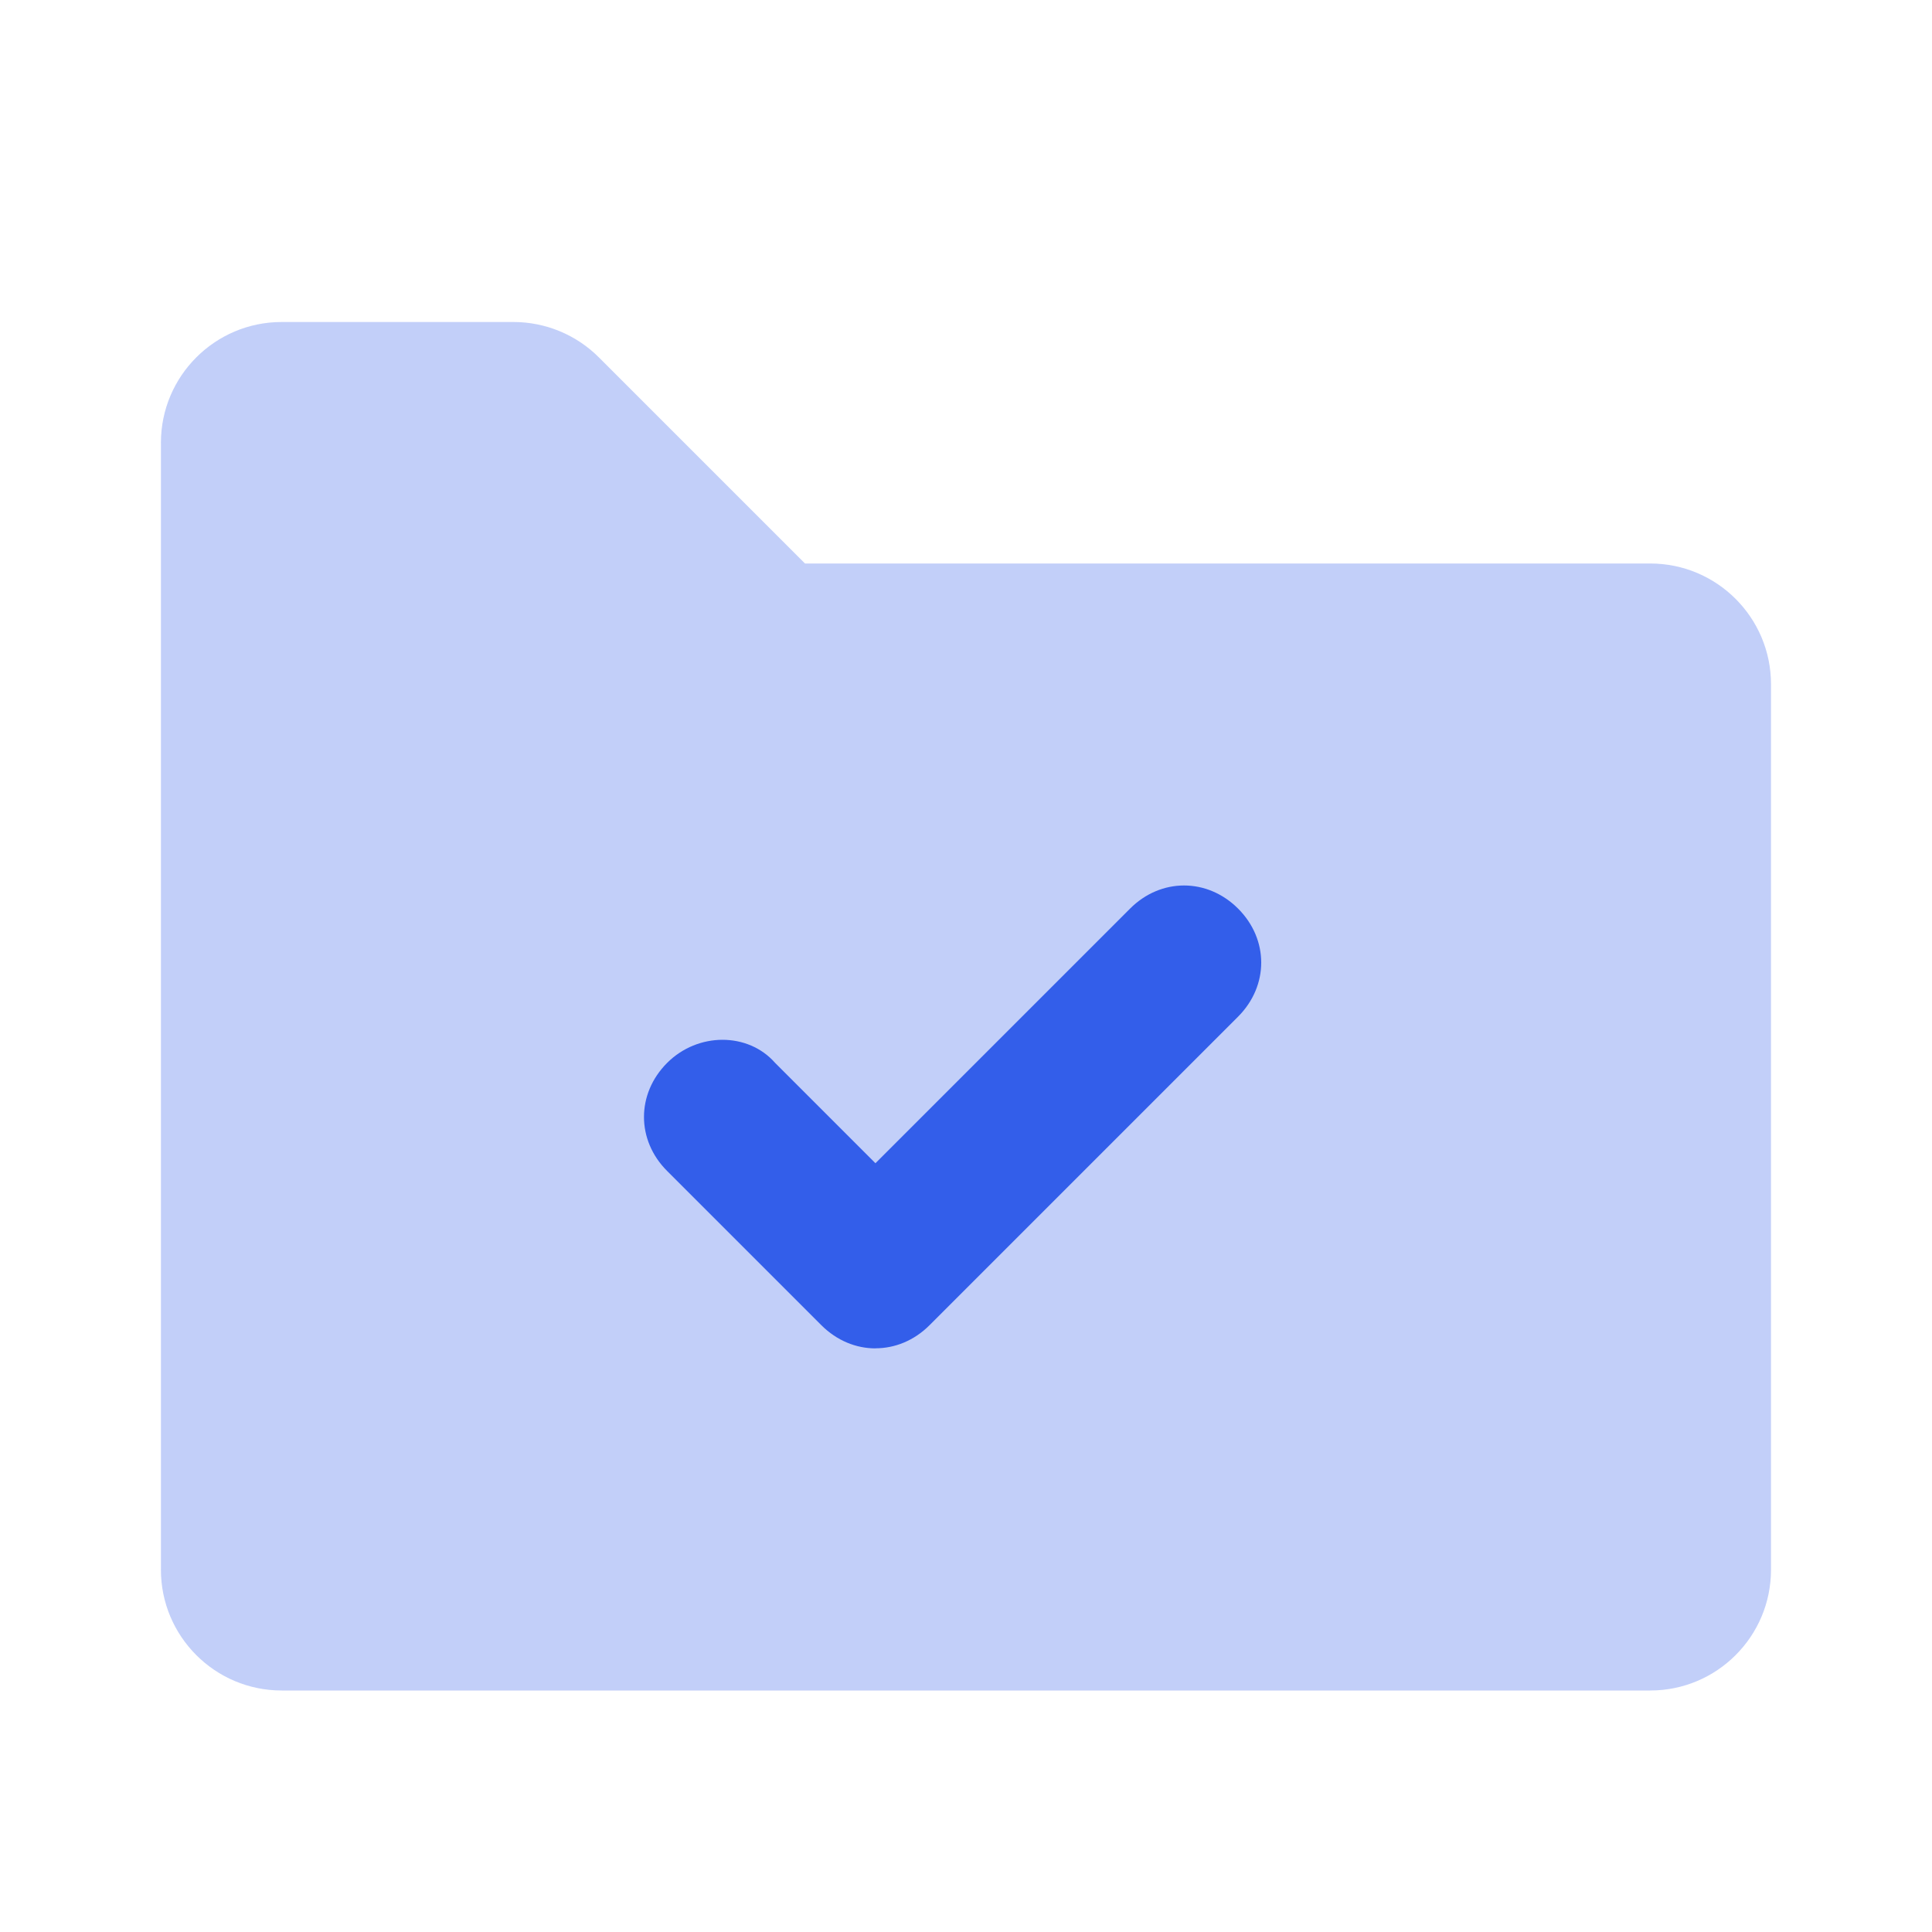 <svg height="24" viewBox="0 0 24 24" width="24" xmlns="http://www.w3.org/2000/svg"><g fill="none" fill-rule="evenodd"><path d="m0 0h24v24h-24z"/><g fill="#335eea"><path d="m3.5 21h17c.828 0 1.5-.672 1.5-1.5v-11c0-.828-.672-1.5-1.5-1.5h-10.5l-2.561-2.561c-.281-.281-.663-.439-1.061-.439h-2.879c-.828 0-1.5.672-1.5 1.5v14c0 .828.672 1.5 1.5 1.5z" opacity=".3"/><path d="m10.875 16.75c-.24 0-.479-.096-.671-.287l-1.917-1.917c-.383-.383-.383-.958 0-1.342.383-.383 1.006-.383 1.342 0l1.246 1.246 3.163-3.163c.383-.383.958-.383 1.342 0 .383.383.383.958 0 1.342l-3.833 3.833c-.192.192-.431.287-.671.287z"/></g></g></svg>